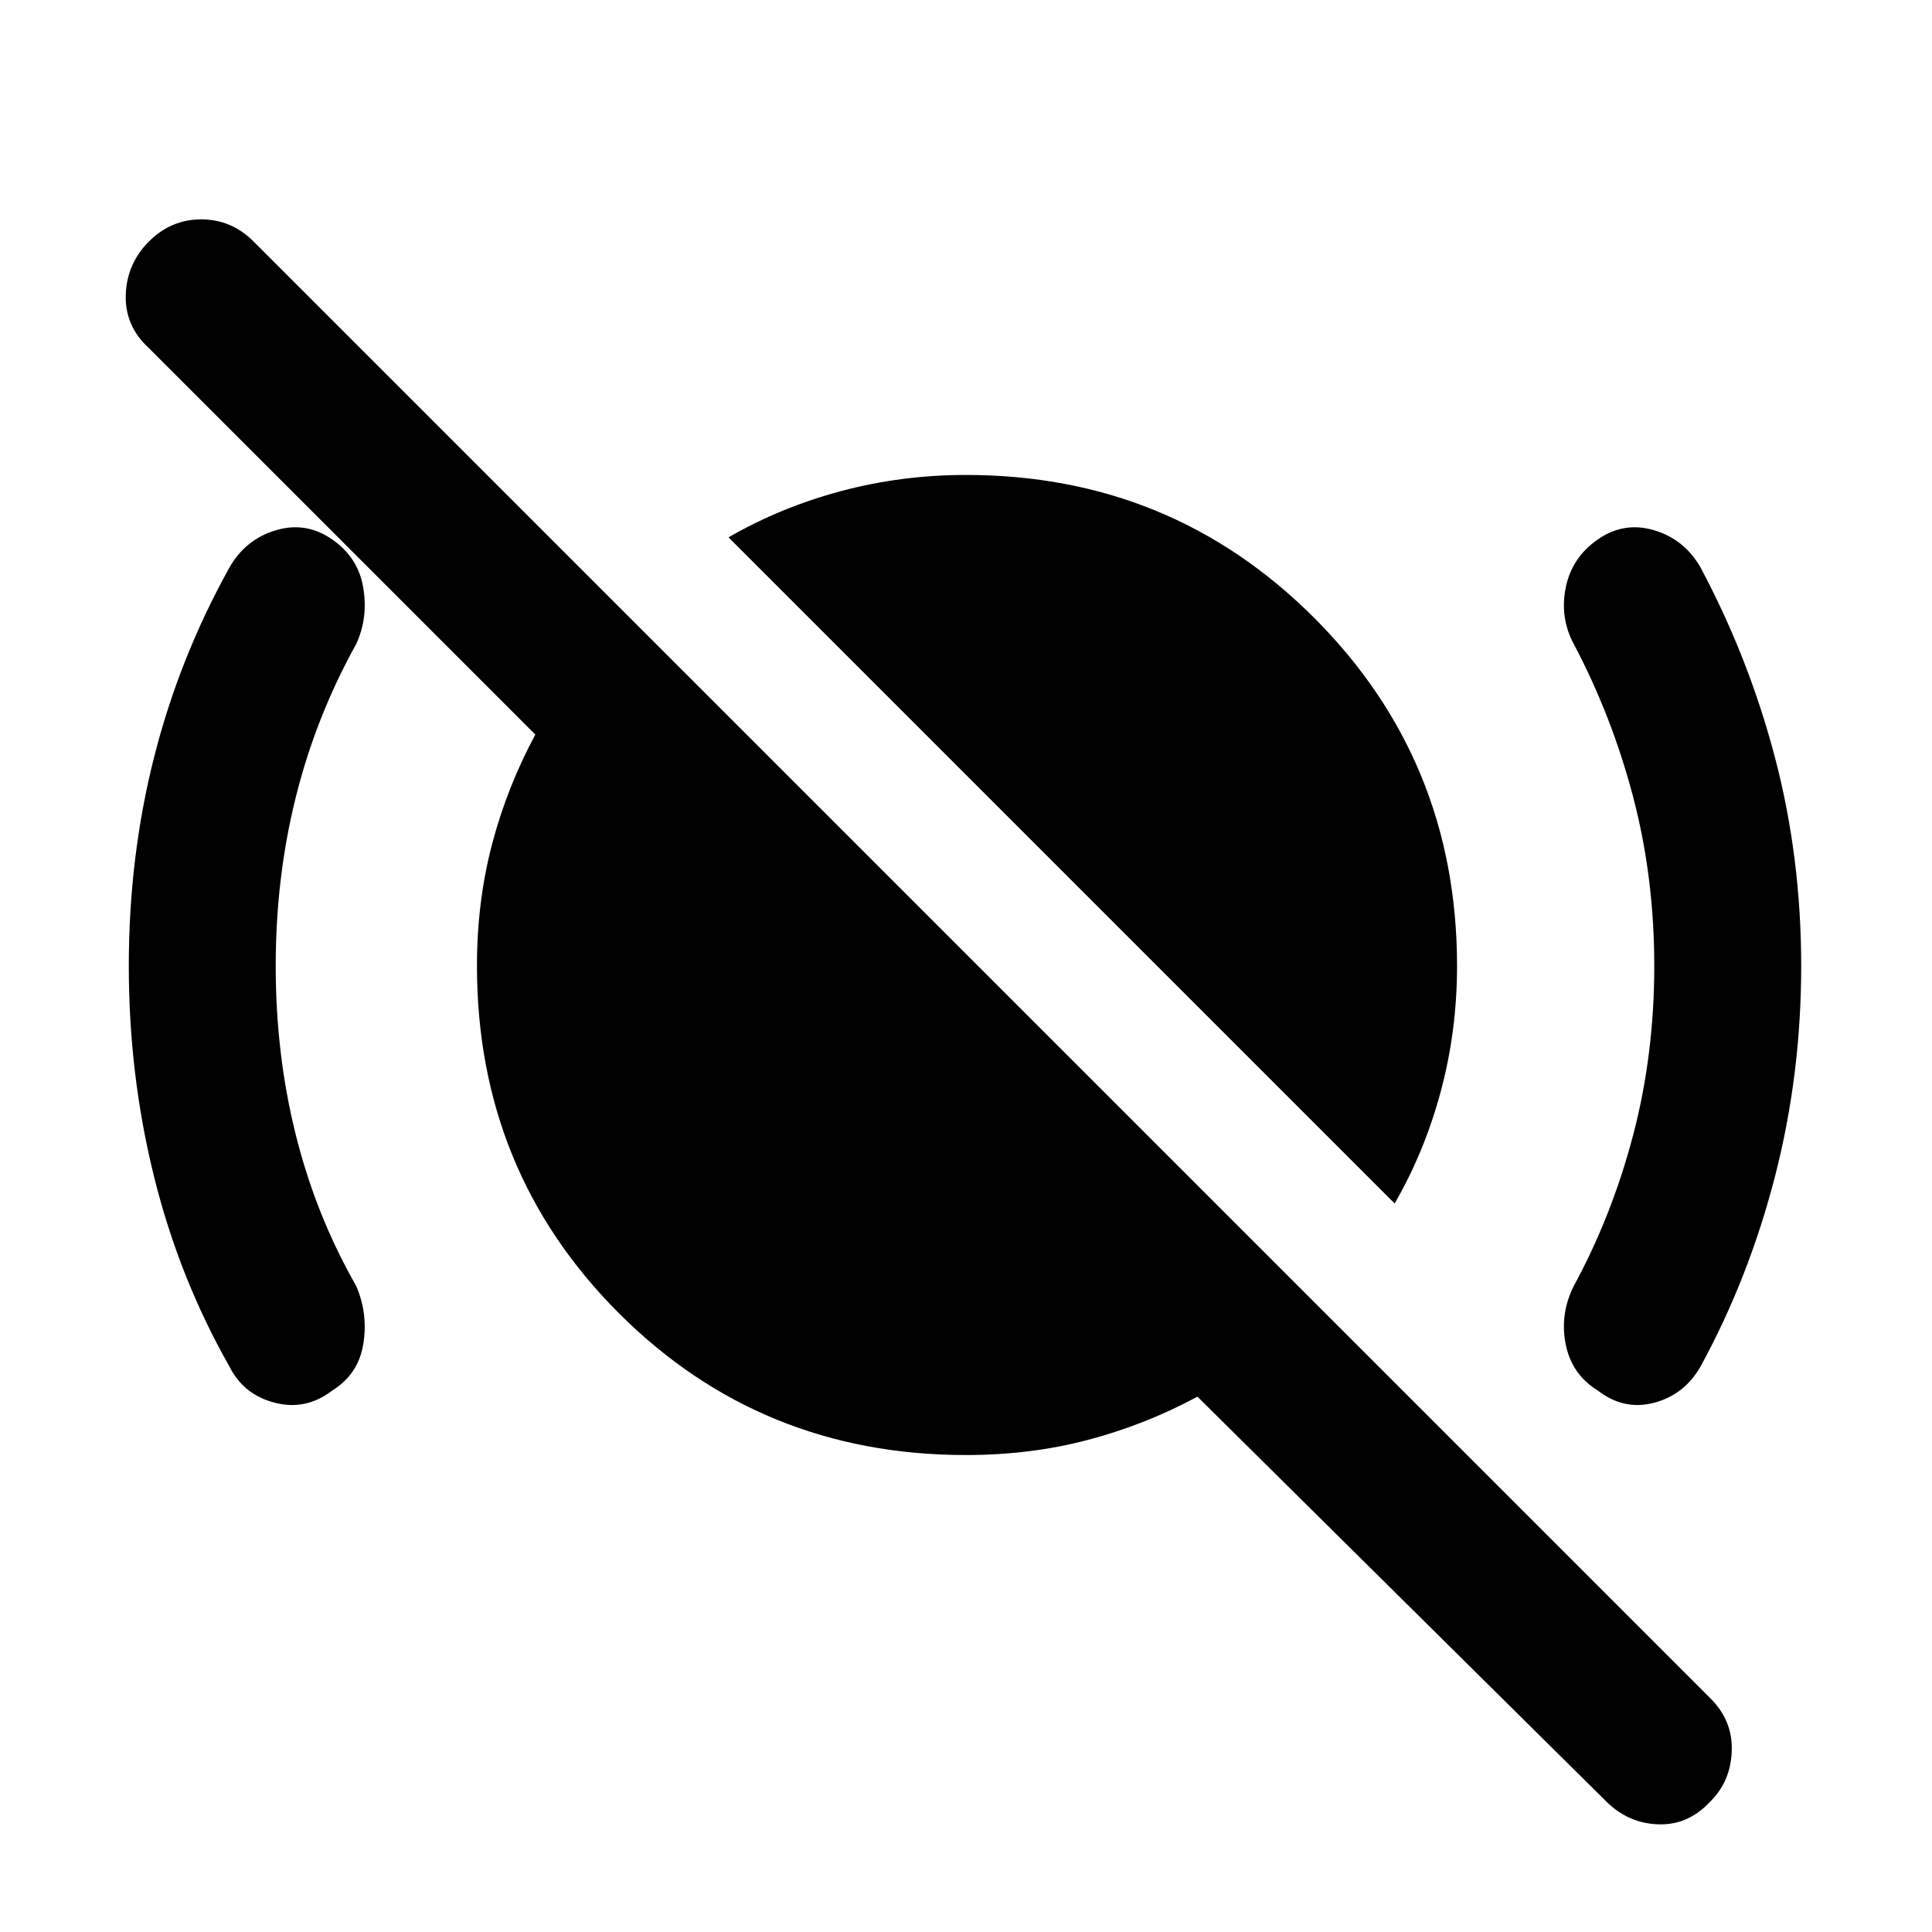 <svg xmlns="http://www.w3.org/2000/svg" height="48" viewBox="0 -960 960 960" width="48"><path d="M693-362 362-693q26-15 56-23t62-8q102 0 173 71t71 173q0 32-8 62t-23 56ZM798-65 595-266q-26 14-54.5 21.5T480-237q-102 0-172.5-70.5T237-480q0-32 7.5-60.5T266-595L74-787q-12-11-11.5-26.5T74-840q11-11 26-11t26 11l724 724q11 11 10.5 26T850-65q-11 12-26 11.5T798-65ZM137-480q0 44 10 84t30 75q6 14 3.5 29T165-269q-13 10-28.5 6T114-281q-25-44-37.5-94.5T64-480q0-54 12.5-103.5T114-678q8-14 23-18.5t28 4.5q13 9 15.5 24t-3.5 28q-20 36-30 76t-10 84Zm685 0q0-44-10.5-84T782-640q-7-13-4-28t16-24q13-9 28-4.5t23 18.5q24 45 37 94.5T895-480q0 54-13 104.5T845-281q-8 14-23 18t-28-6q-13-8-16-23t4-29q19-35 29.5-75t10.5-84Z"/></svg>